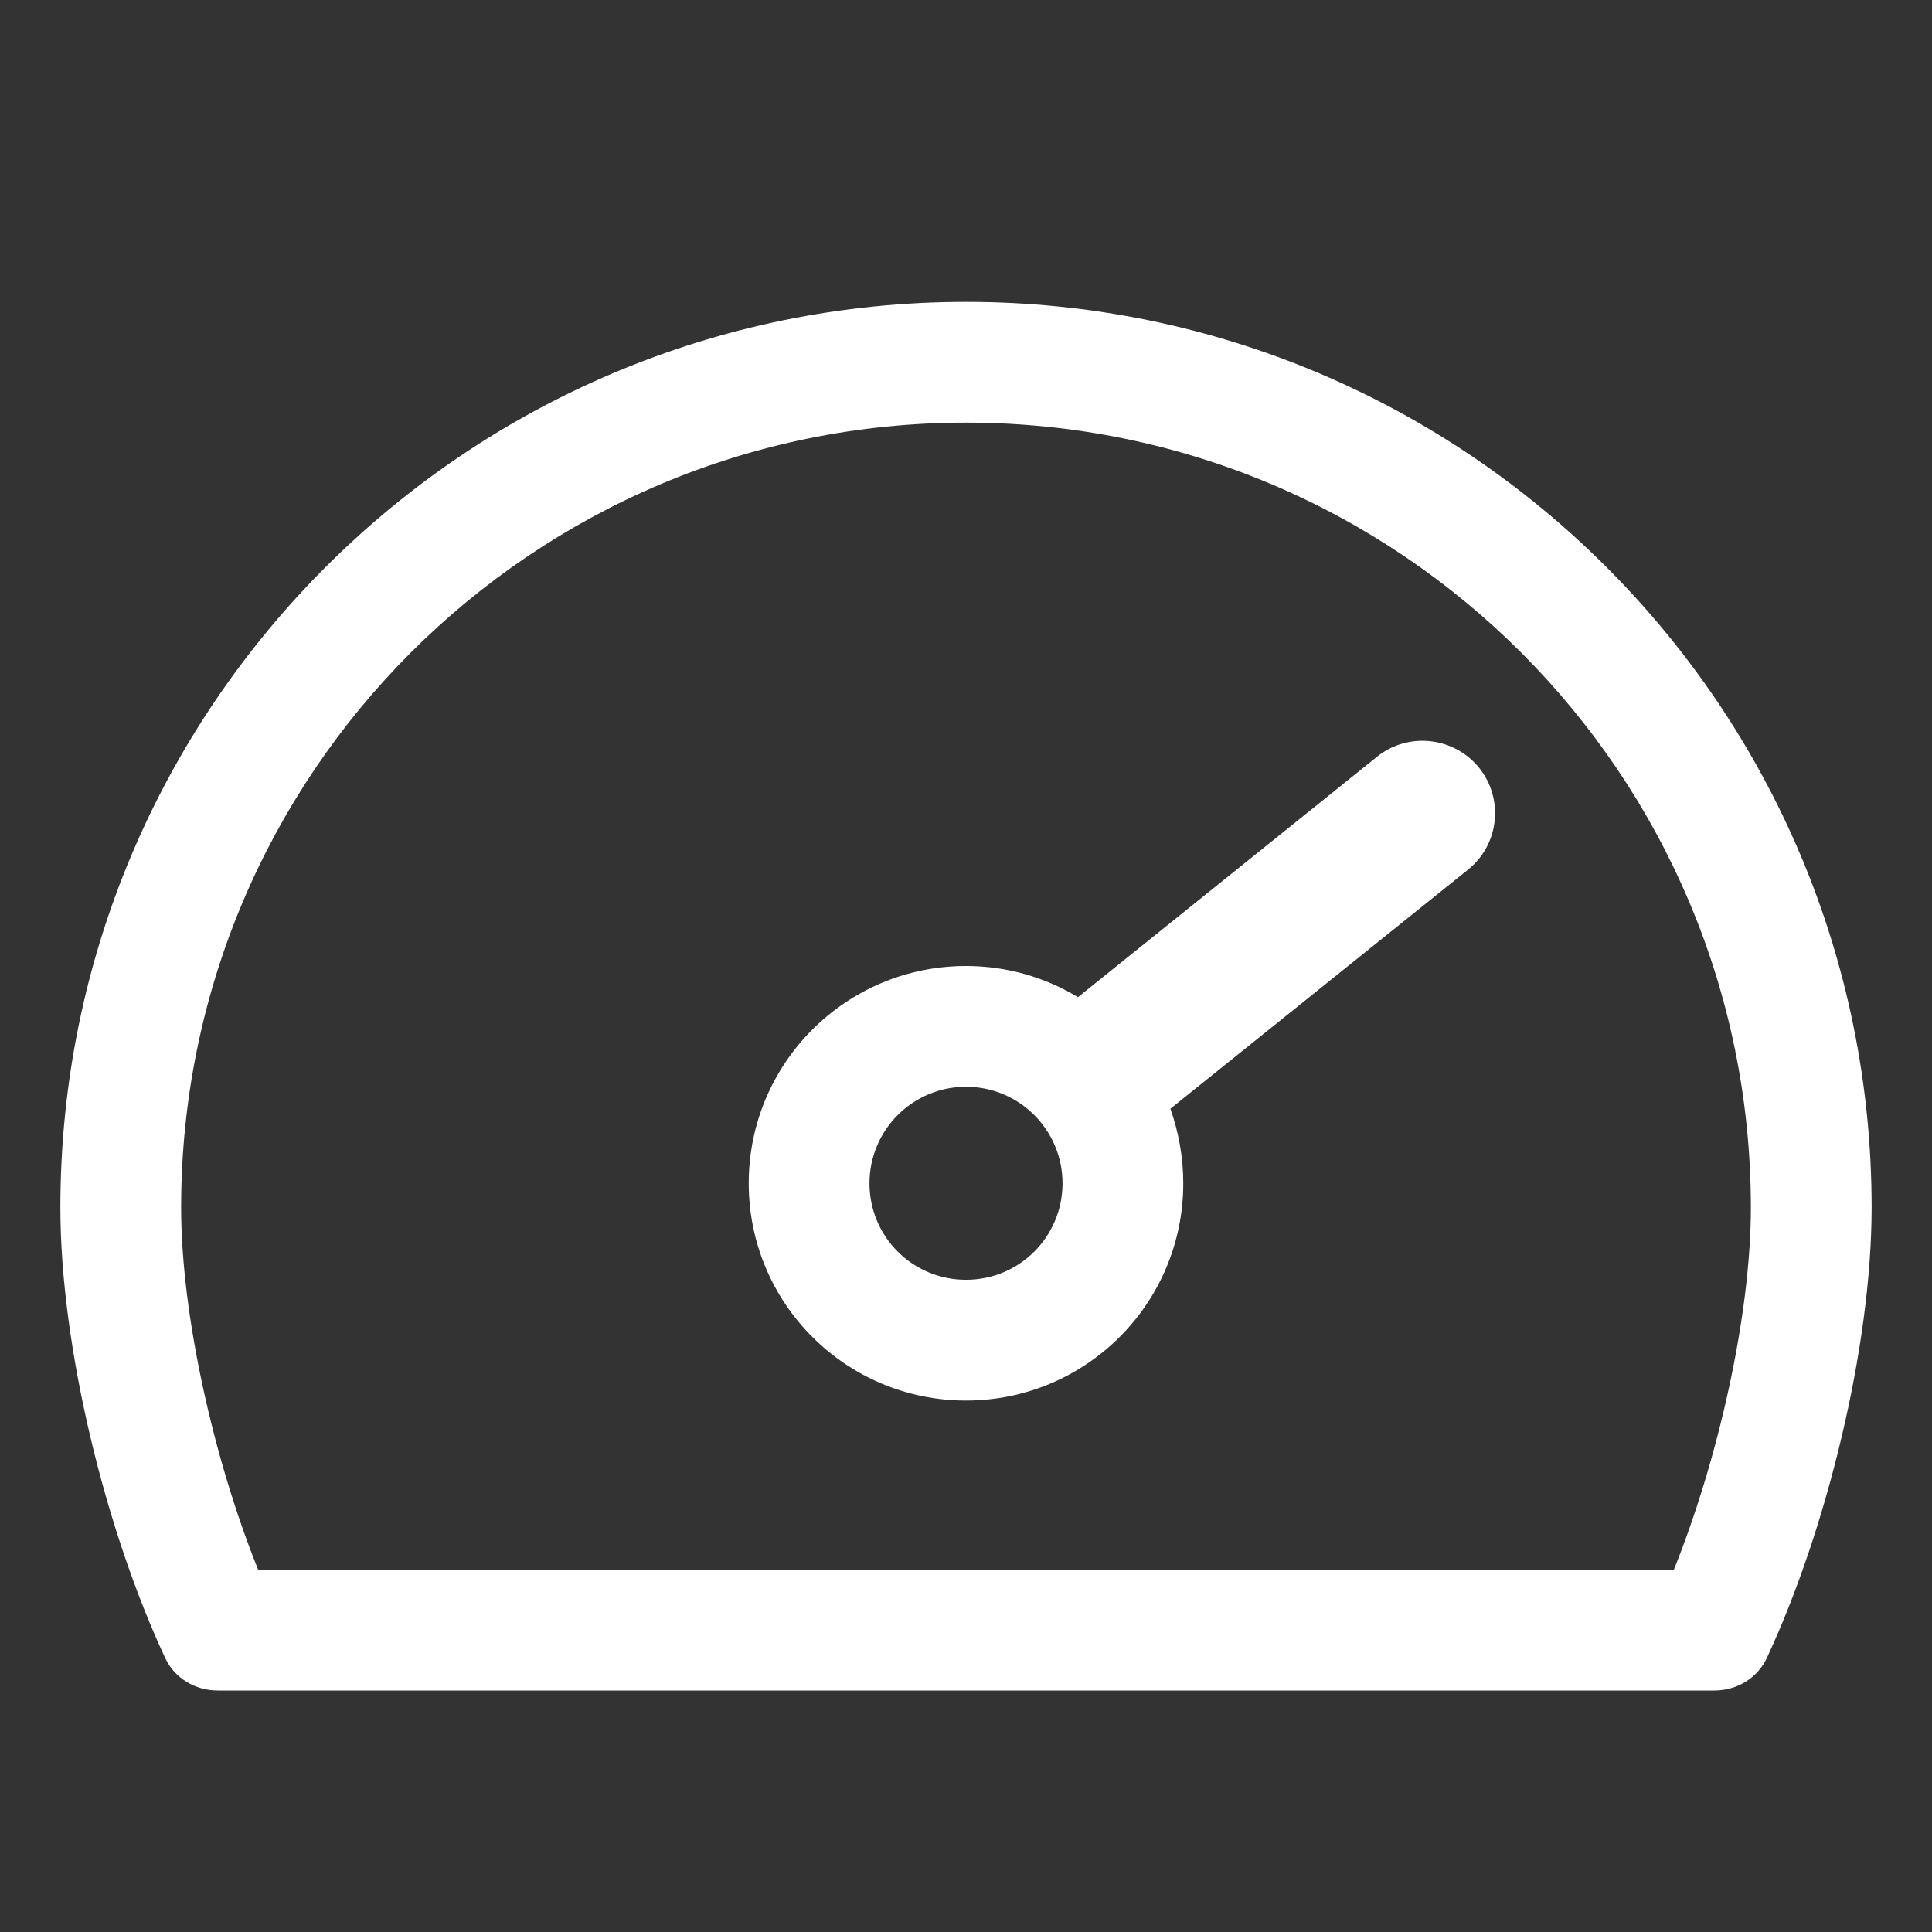 <svg xmlns="http://www.w3.org/2000/svg" width="24px" height="24px" viewBox="0 0 24 24">
    <rect x="0" y="0" width="24" height="24" fill="#333333" stroke="none"/>
    <path
      d="M 18.234 10.805 C 18.625 10.492 18.684 9.926 18.375 9.539 C 18.062 9.152 17.496 9.09 17.109 9.398 L 13.391 12.387 C 12.984 12.141 12.508 12 12 12 C 10.508 12 9.301 13.207 9.301 14.699 C 9.301 16.191 10.508 17.398 12 17.398 C 13.492 17.398 14.699 16.191 14.699 14.699 C 14.699 14.375 14.641 14.062 14.539 13.773 Z M 13.199 14.699 C 13.199 15.363 12.664 15.898 12 15.898 C 11.336 15.898 10.801 15.363 10.801 14.699 C 10.801 14.039 11.336 13.5 12 13.5 C 12.664 13.5 13.199 14.039 13.199 14.699 Z M 13.199 14.699 "
      fill="#ffffff"/>
    <path
      d="M 12 5.25 C 6.613 5.25 2.25 9.613 2.25 15 C 2.25 16.336 2.656 18.133 3.207 19.5 L 20.793 19.5 C 21.344 18.133 21.75 16.336 21.75 15 C 21.75 9.613 17.387 5.25 12 5.25 Z M 0.75 15 C 0.75 8.785 5.785 3.75 12 3.75 C 18.215 3.75 23.25 8.785 23.25 15 C 23.25 16.742 22.684 19.02 21.949 20.594 C 21.832 20.848 21.574 21 21.297 21 L 2.703 21 C 2.426 21 2.168 20.848 2.051 20.594 C 1.316 19.02 0.75 16.742 0.75 15 Z M 0.75 15 "
      fill="#ffffff"/>
</svg>